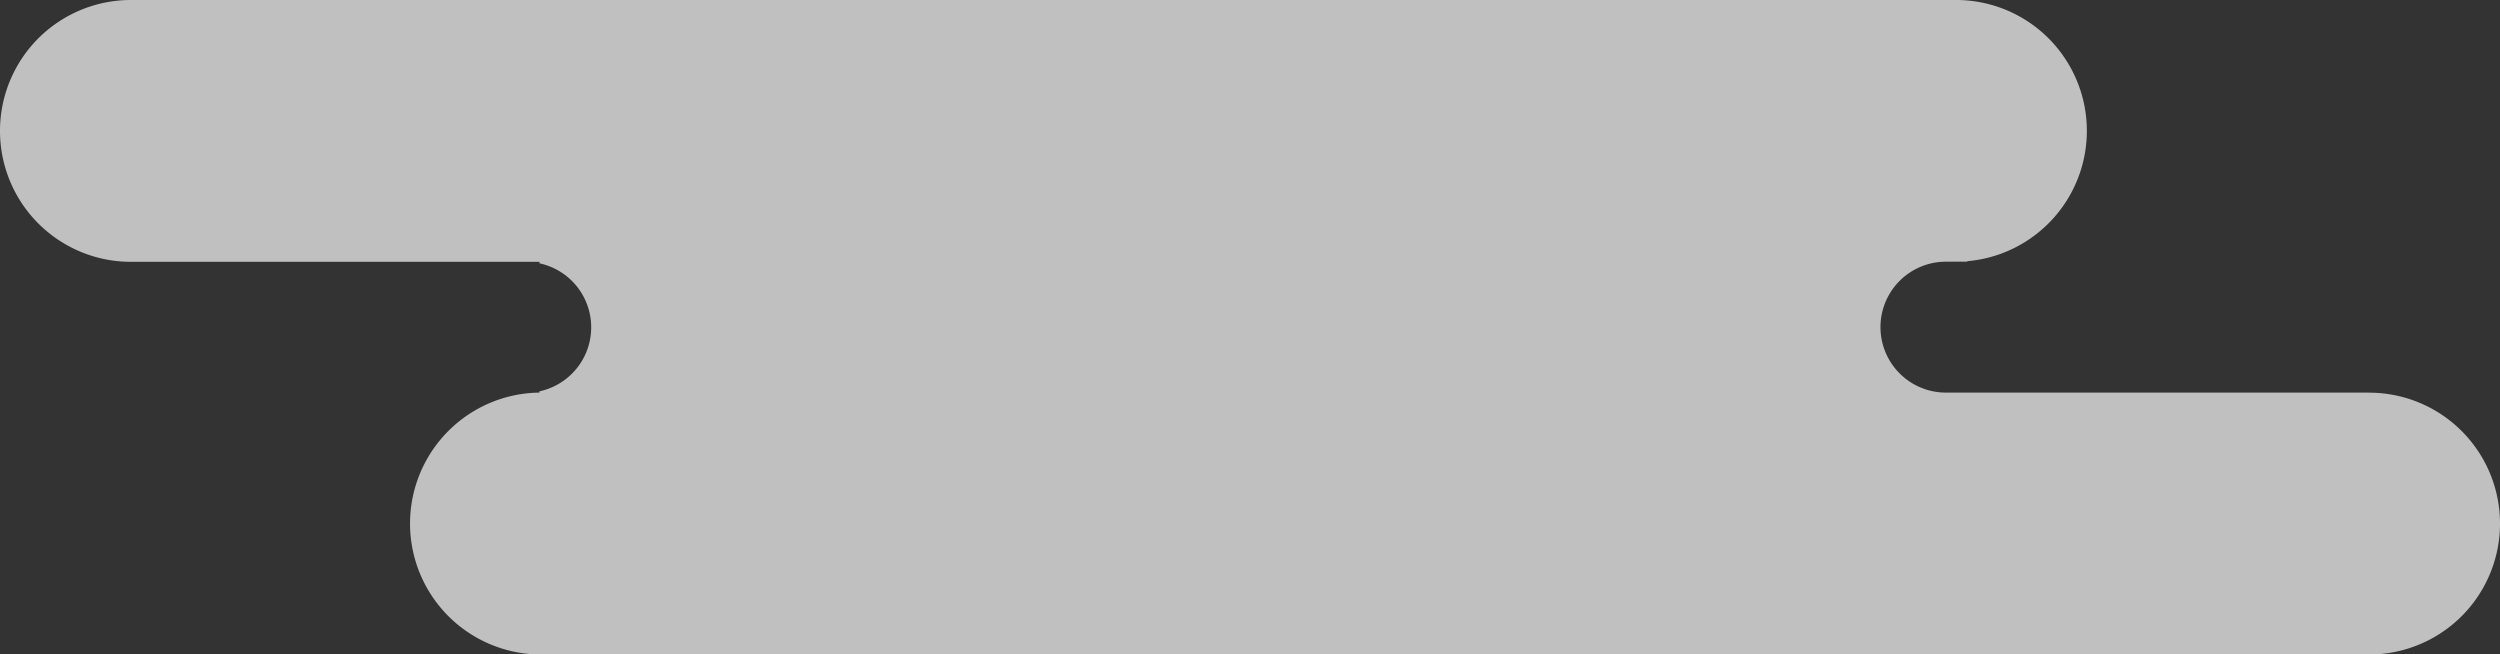 <svg xmlns="http://www.w3.org/2000/svg" viewBox="0 0 350.23 91.69"><rect x="0" y="0" width="350.23" height="91.69" fill="#333333" stroke="none"/><defs><style>.cls-1{fill:#f2f2f2;opacity:0.74;}</style></defs><title>kumo-migi-2</title><g id="Layer_2" data-name="Layer 2"><g id="オブジェクト"><path class="cls-1" d="M331.89,55H272.61a9.17,9.17,0,0,1,0-18.34h3v-.07A18.33,18.33,0,0,0,274.22,0H18.34a18.34,18.34,0,0,0,0,36.68H75.58v.21a9.17,9.17,0,0,1,0,17.93V55A18.33,18.33,0,0,0,76,91.69H331.89a18.34,18.34,0,0,0,0-36.68Z"/></g></g></svg>